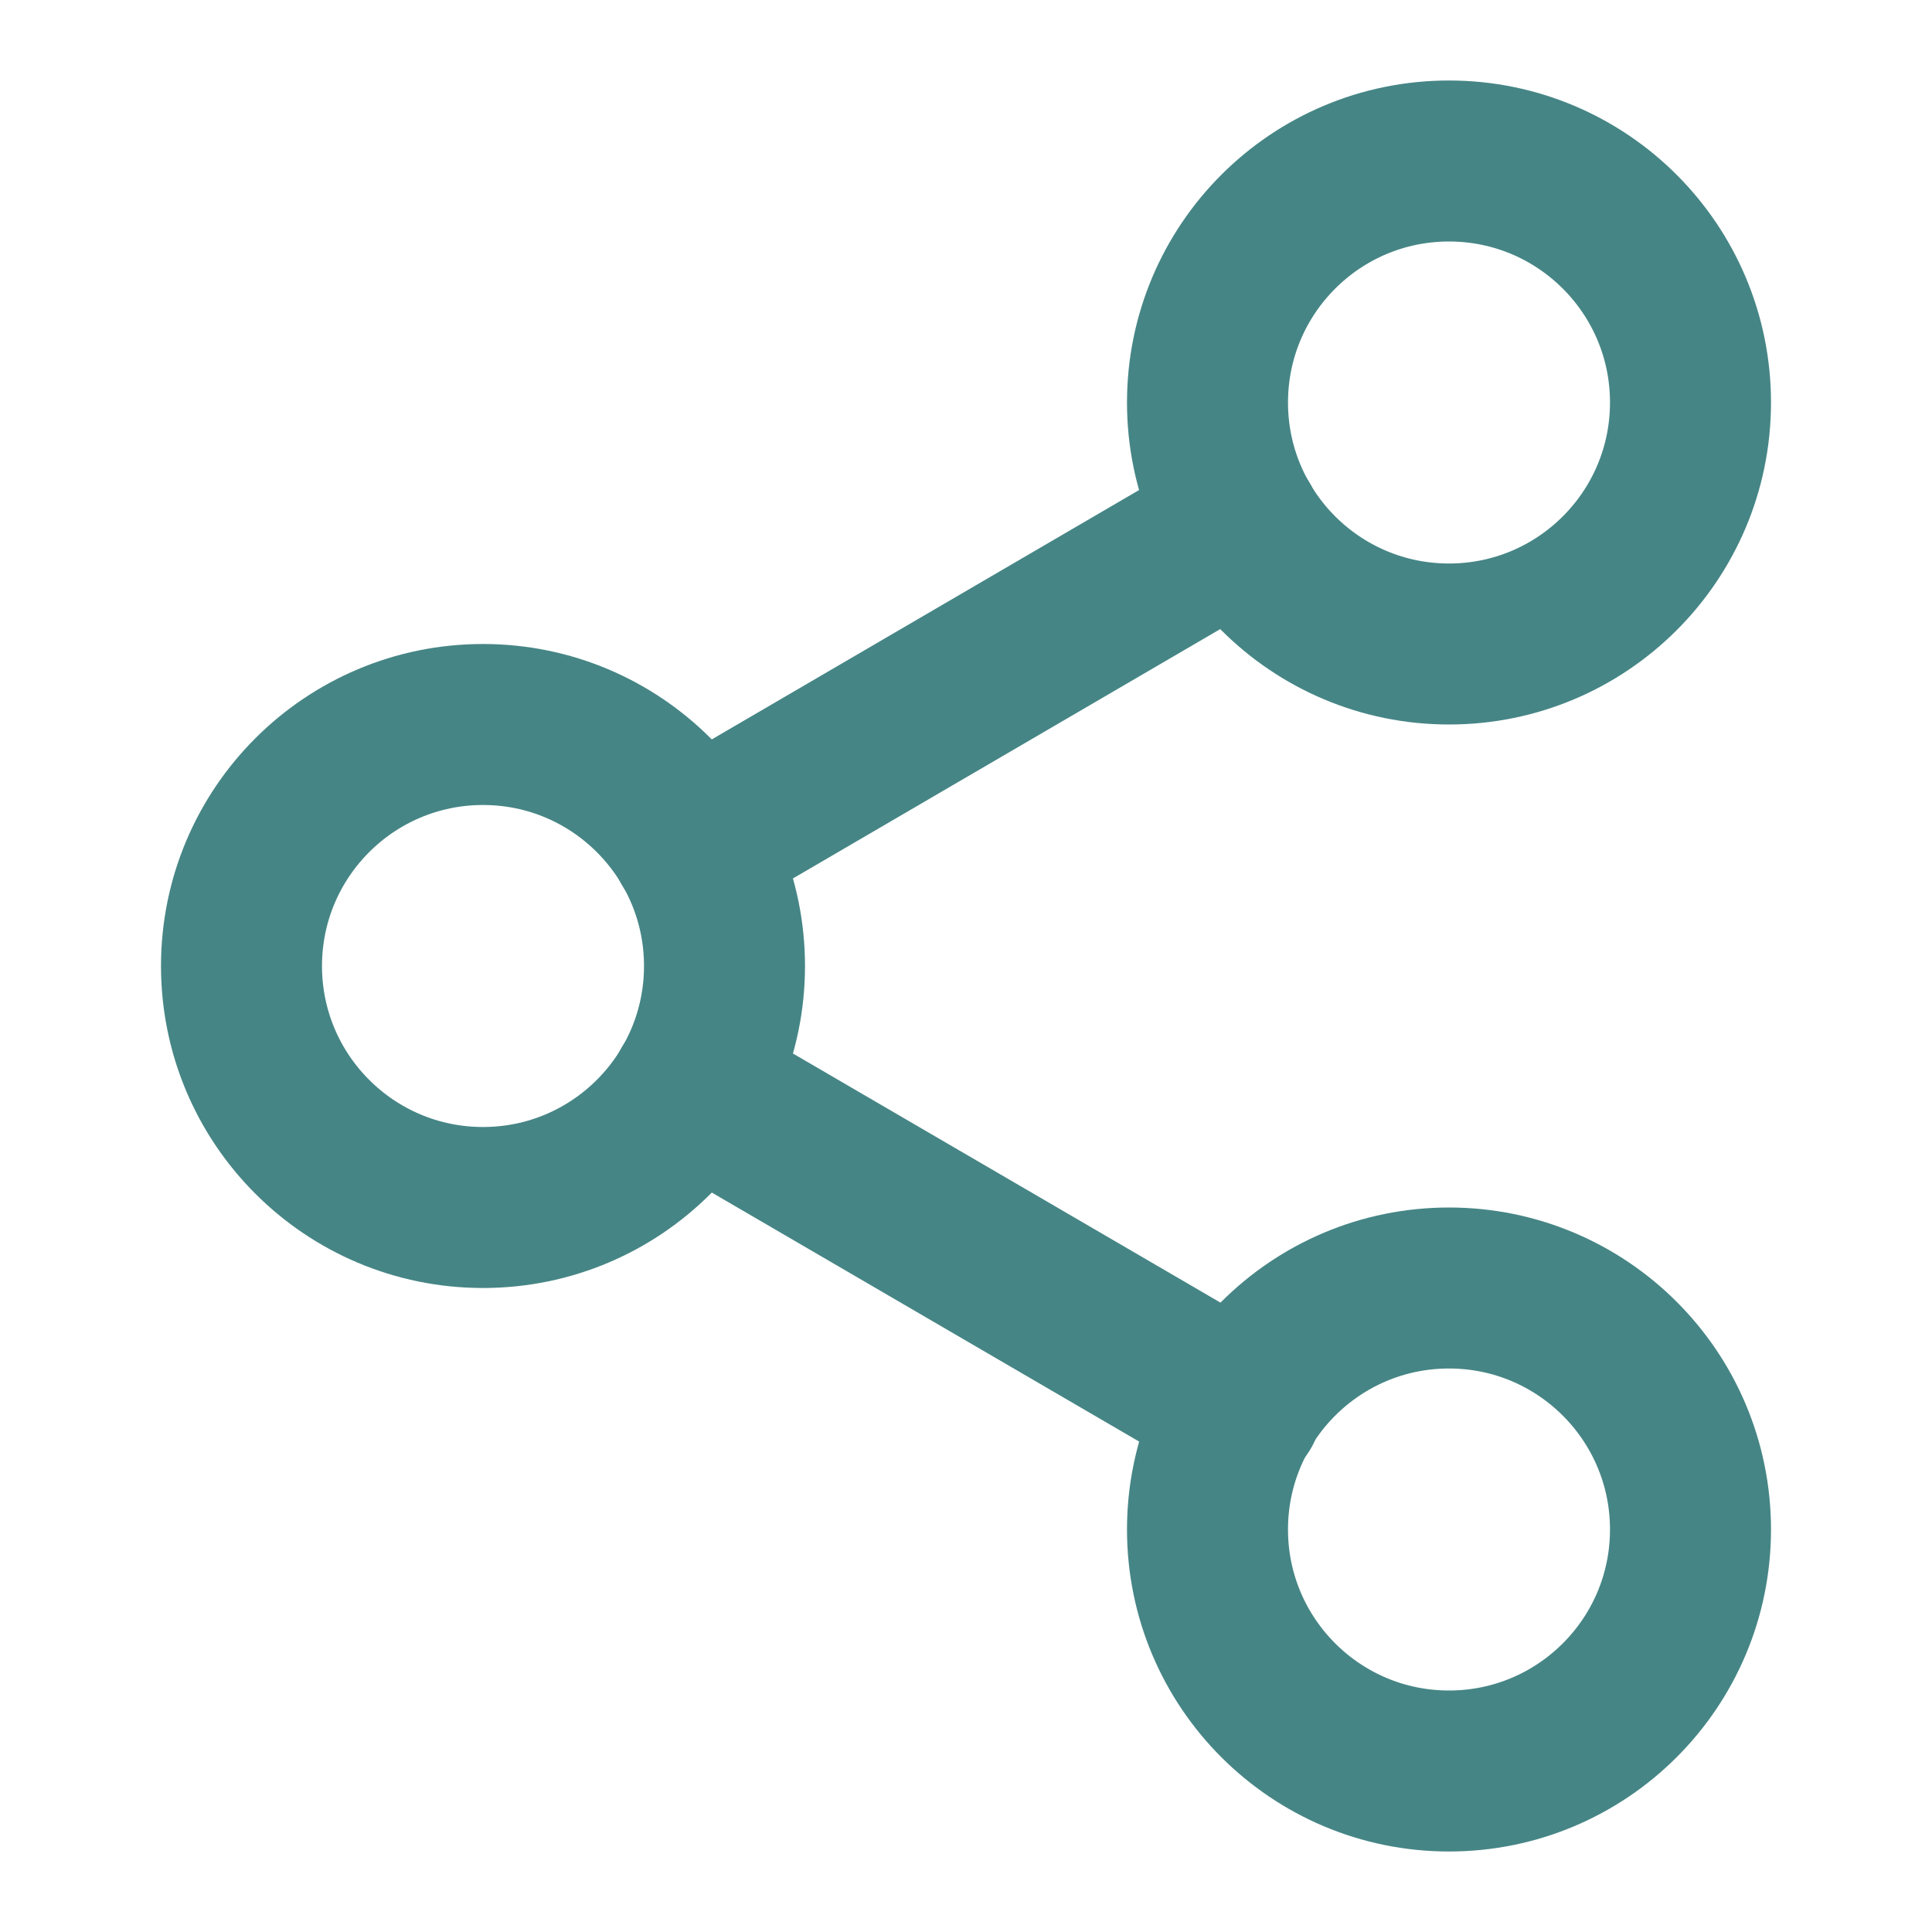 <svg data-v-1e181843="" xmlns="http://www.w3.org/2000/svg" width="1em" height="1em" viewBox="0 0 24 24" fill="none" stroke="#468585" stroke-width="2" stroke-linecap="round" stroke-linejoin="round" class="feather feather-share-2"><circle data-v-1e181843="" cx="18" cy="5" r="3"></circle><circle data-v-1e181843="" cx="6" cy="12" r="3"></circle><circle data-v-1e181843="" cx="18" cy="19" r="3"></circle><line data-v-1e181843="" x1="8.59" y1="13.51" x2="15.42" y2="17.49"></line><line data-v-1e181843="" x1="15.41" y1="6.51" x2="8.59" y2="10.49"></line></svg>